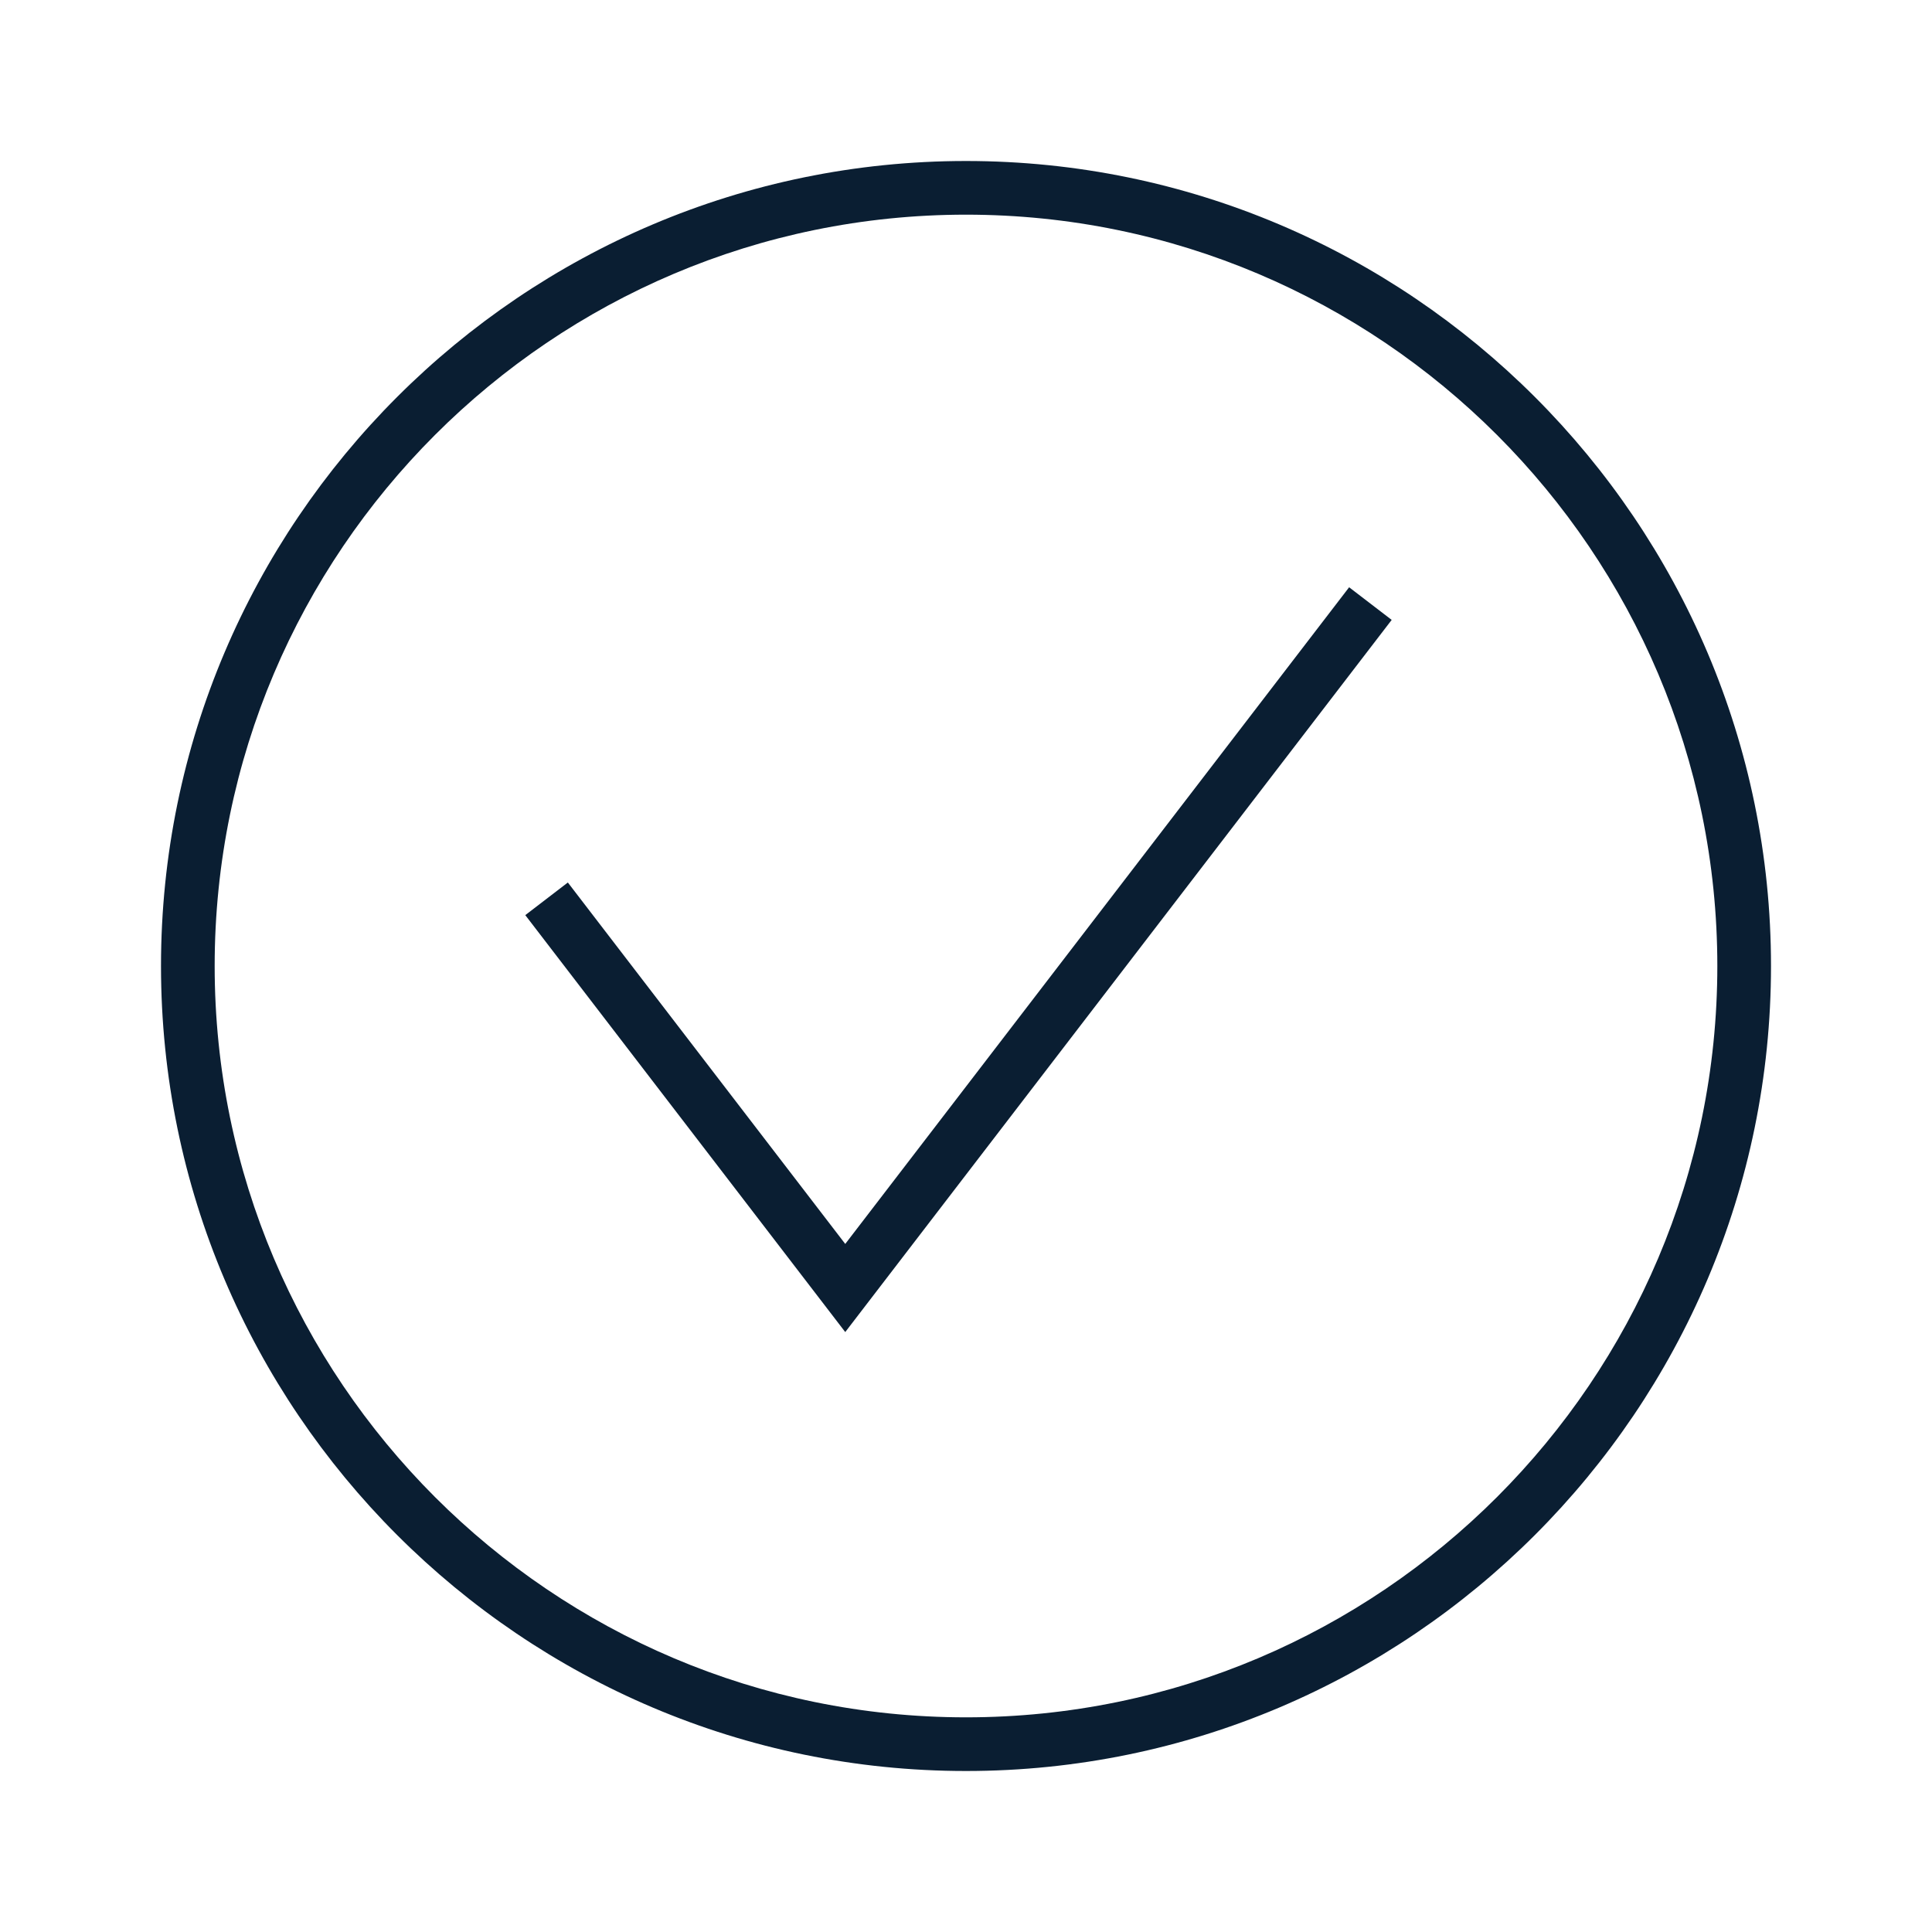 <svg version="1.0" xmlns="http://www.w3.org/2000/svg" width="36" height="36" viewBox="0 0 36 36"><path fill="#0a1e32" d="M18 33c8.271 0 15-6.729 15-15S26.271 3 18 3 3 9.729 3 18s6.729 15 15 15zm0-29c7.72 0 14 6.28 14 14s-6.28 14-14 14S4 25.72 4 18 10.28 4 18 4z"/><path fill="#0a1e32" d="M25.932 11.551l-.793-.608-9.389 12.236-5.169-6.735-.793.608 5.962 7.769z"/></svg>
<!-- © 2017 Alfa Laboratory -->

